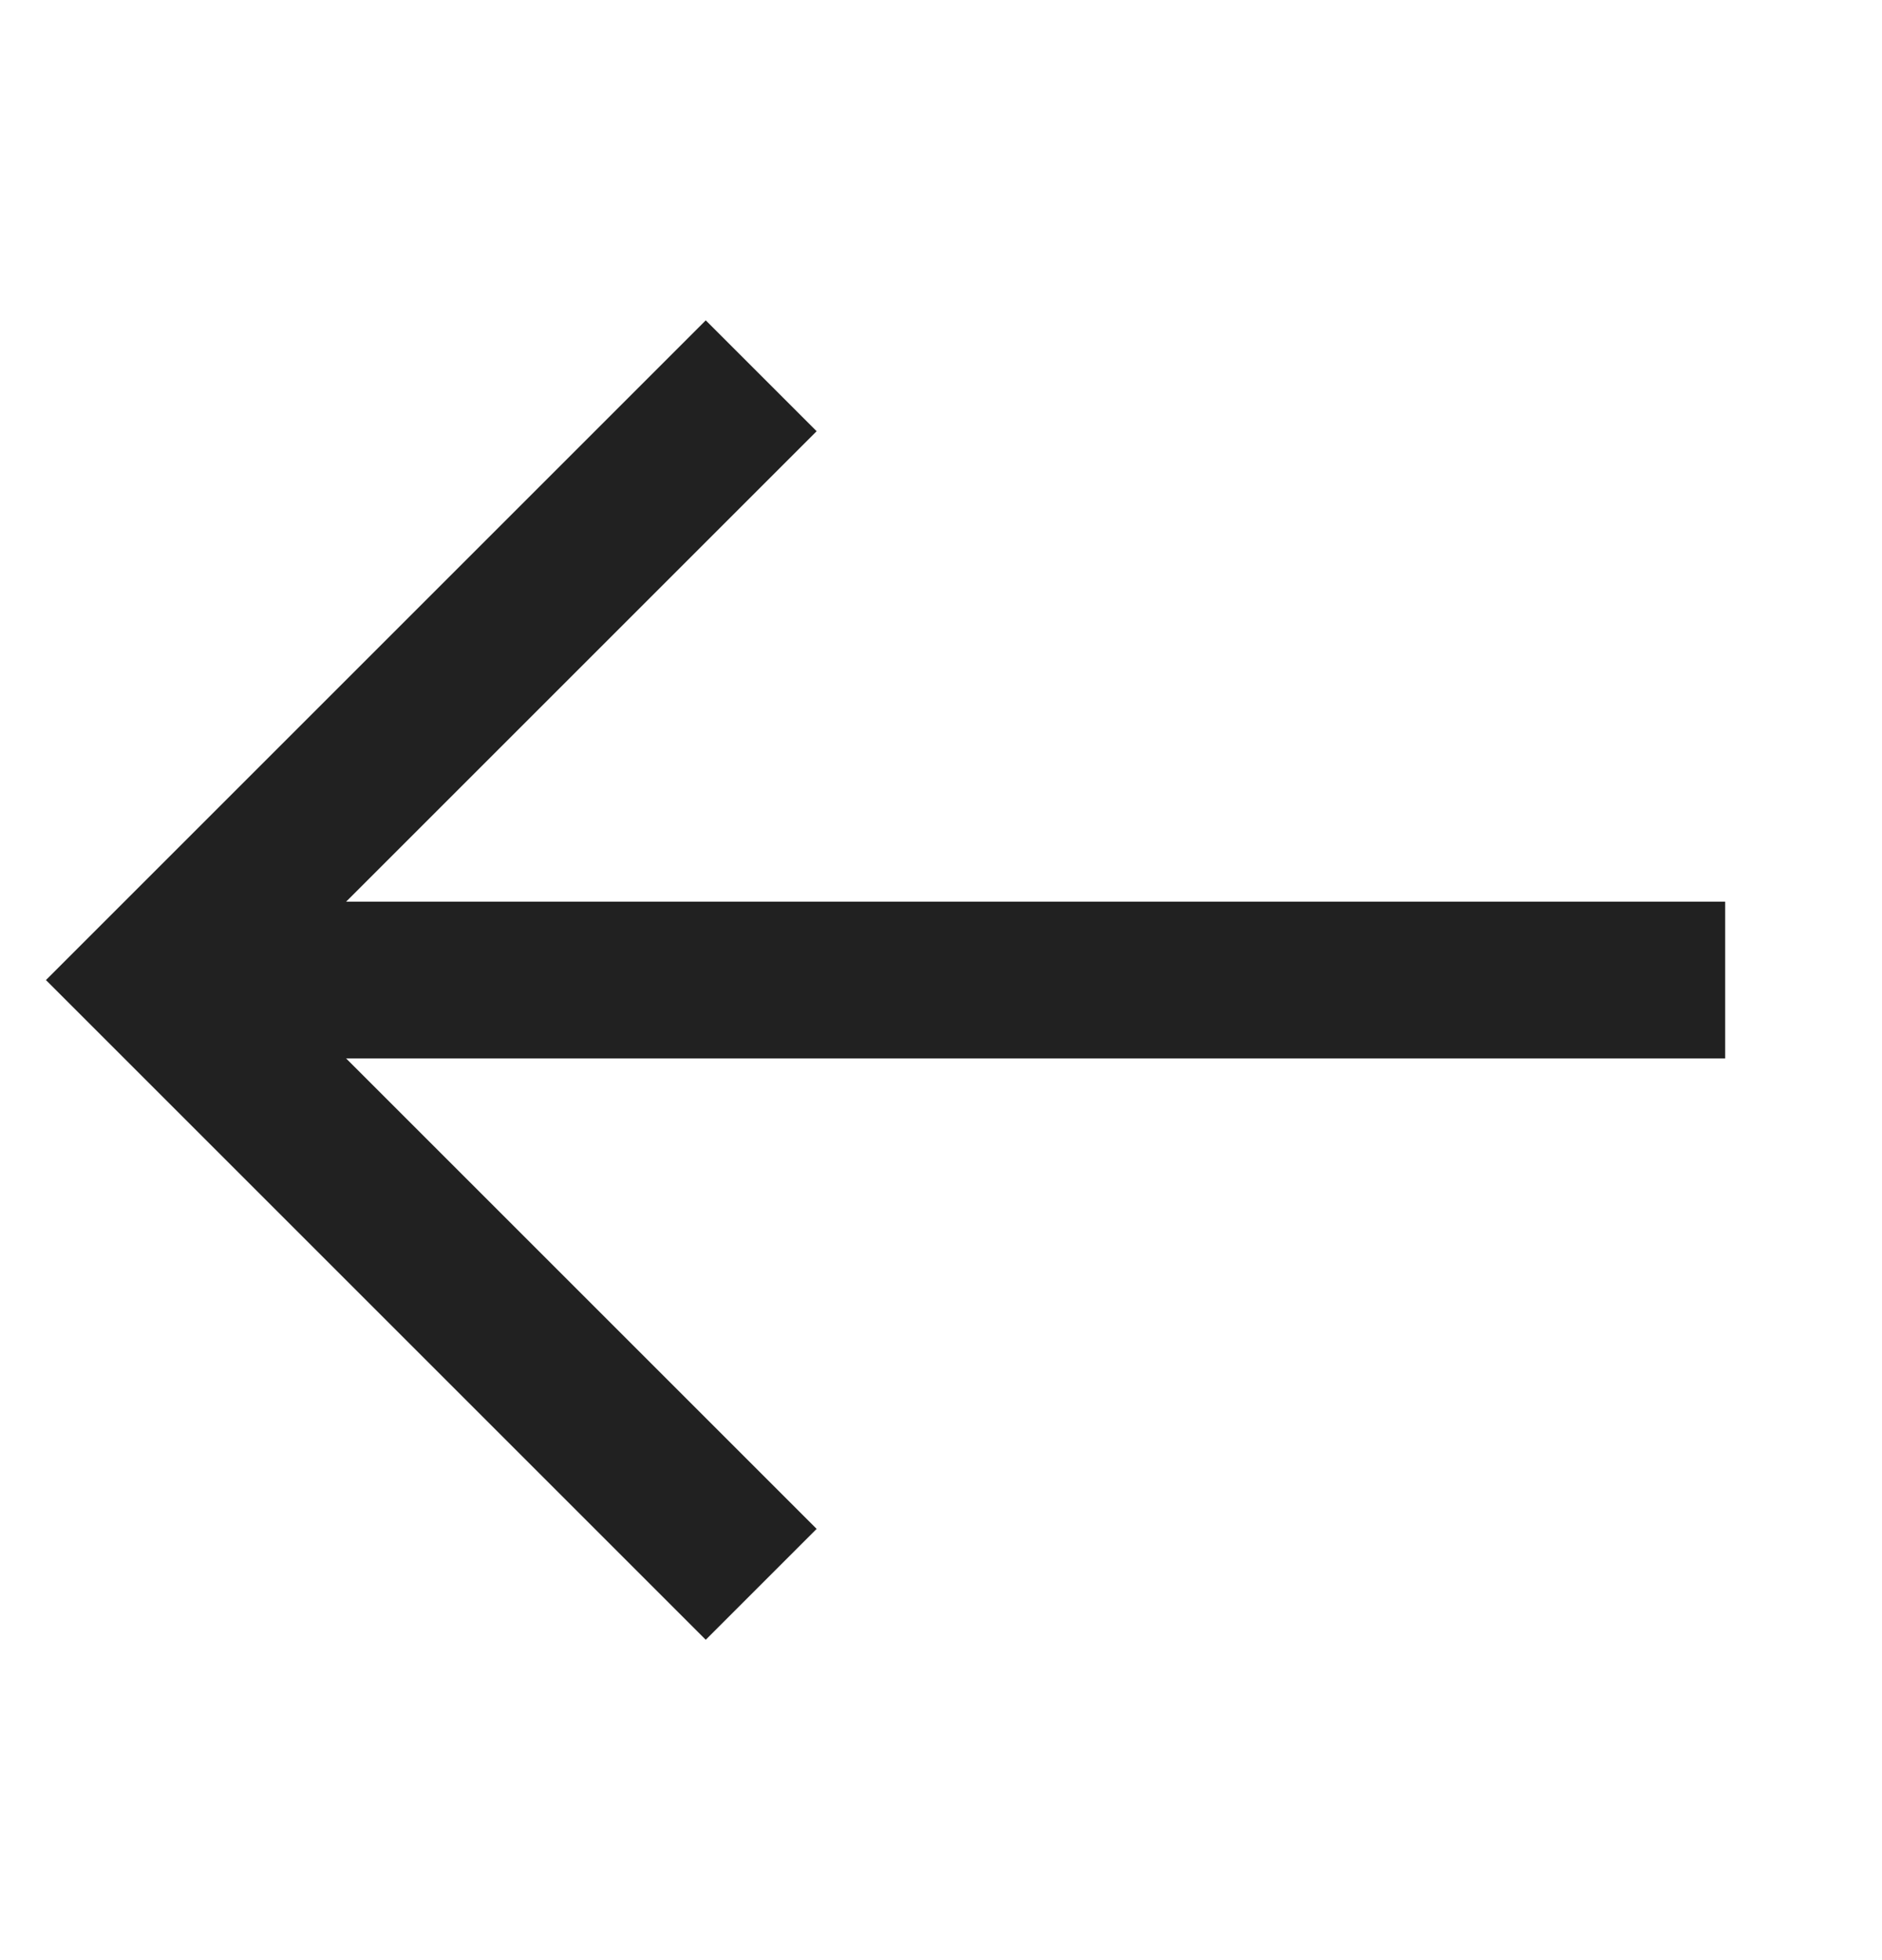 <svg width="24" height="25" viewBox="0 0 24 25" fill="none" xmlns="http://www.w3.org/2000/svg">
<g id="arrow-left 1">
<g id="Group">
<path id="Vector" d="M22 12.5H2" stroke="#212121" stroke-width="2" stroke-miterlimit="10"/>
<path id="Vector_2" d="M9 19.5L2 12.5L9 5.5" stroke="#212121" stroke-width="2" stroke-miterlimit="10" stroke-linecap="square"/>
</g>
</g>
</svg>
